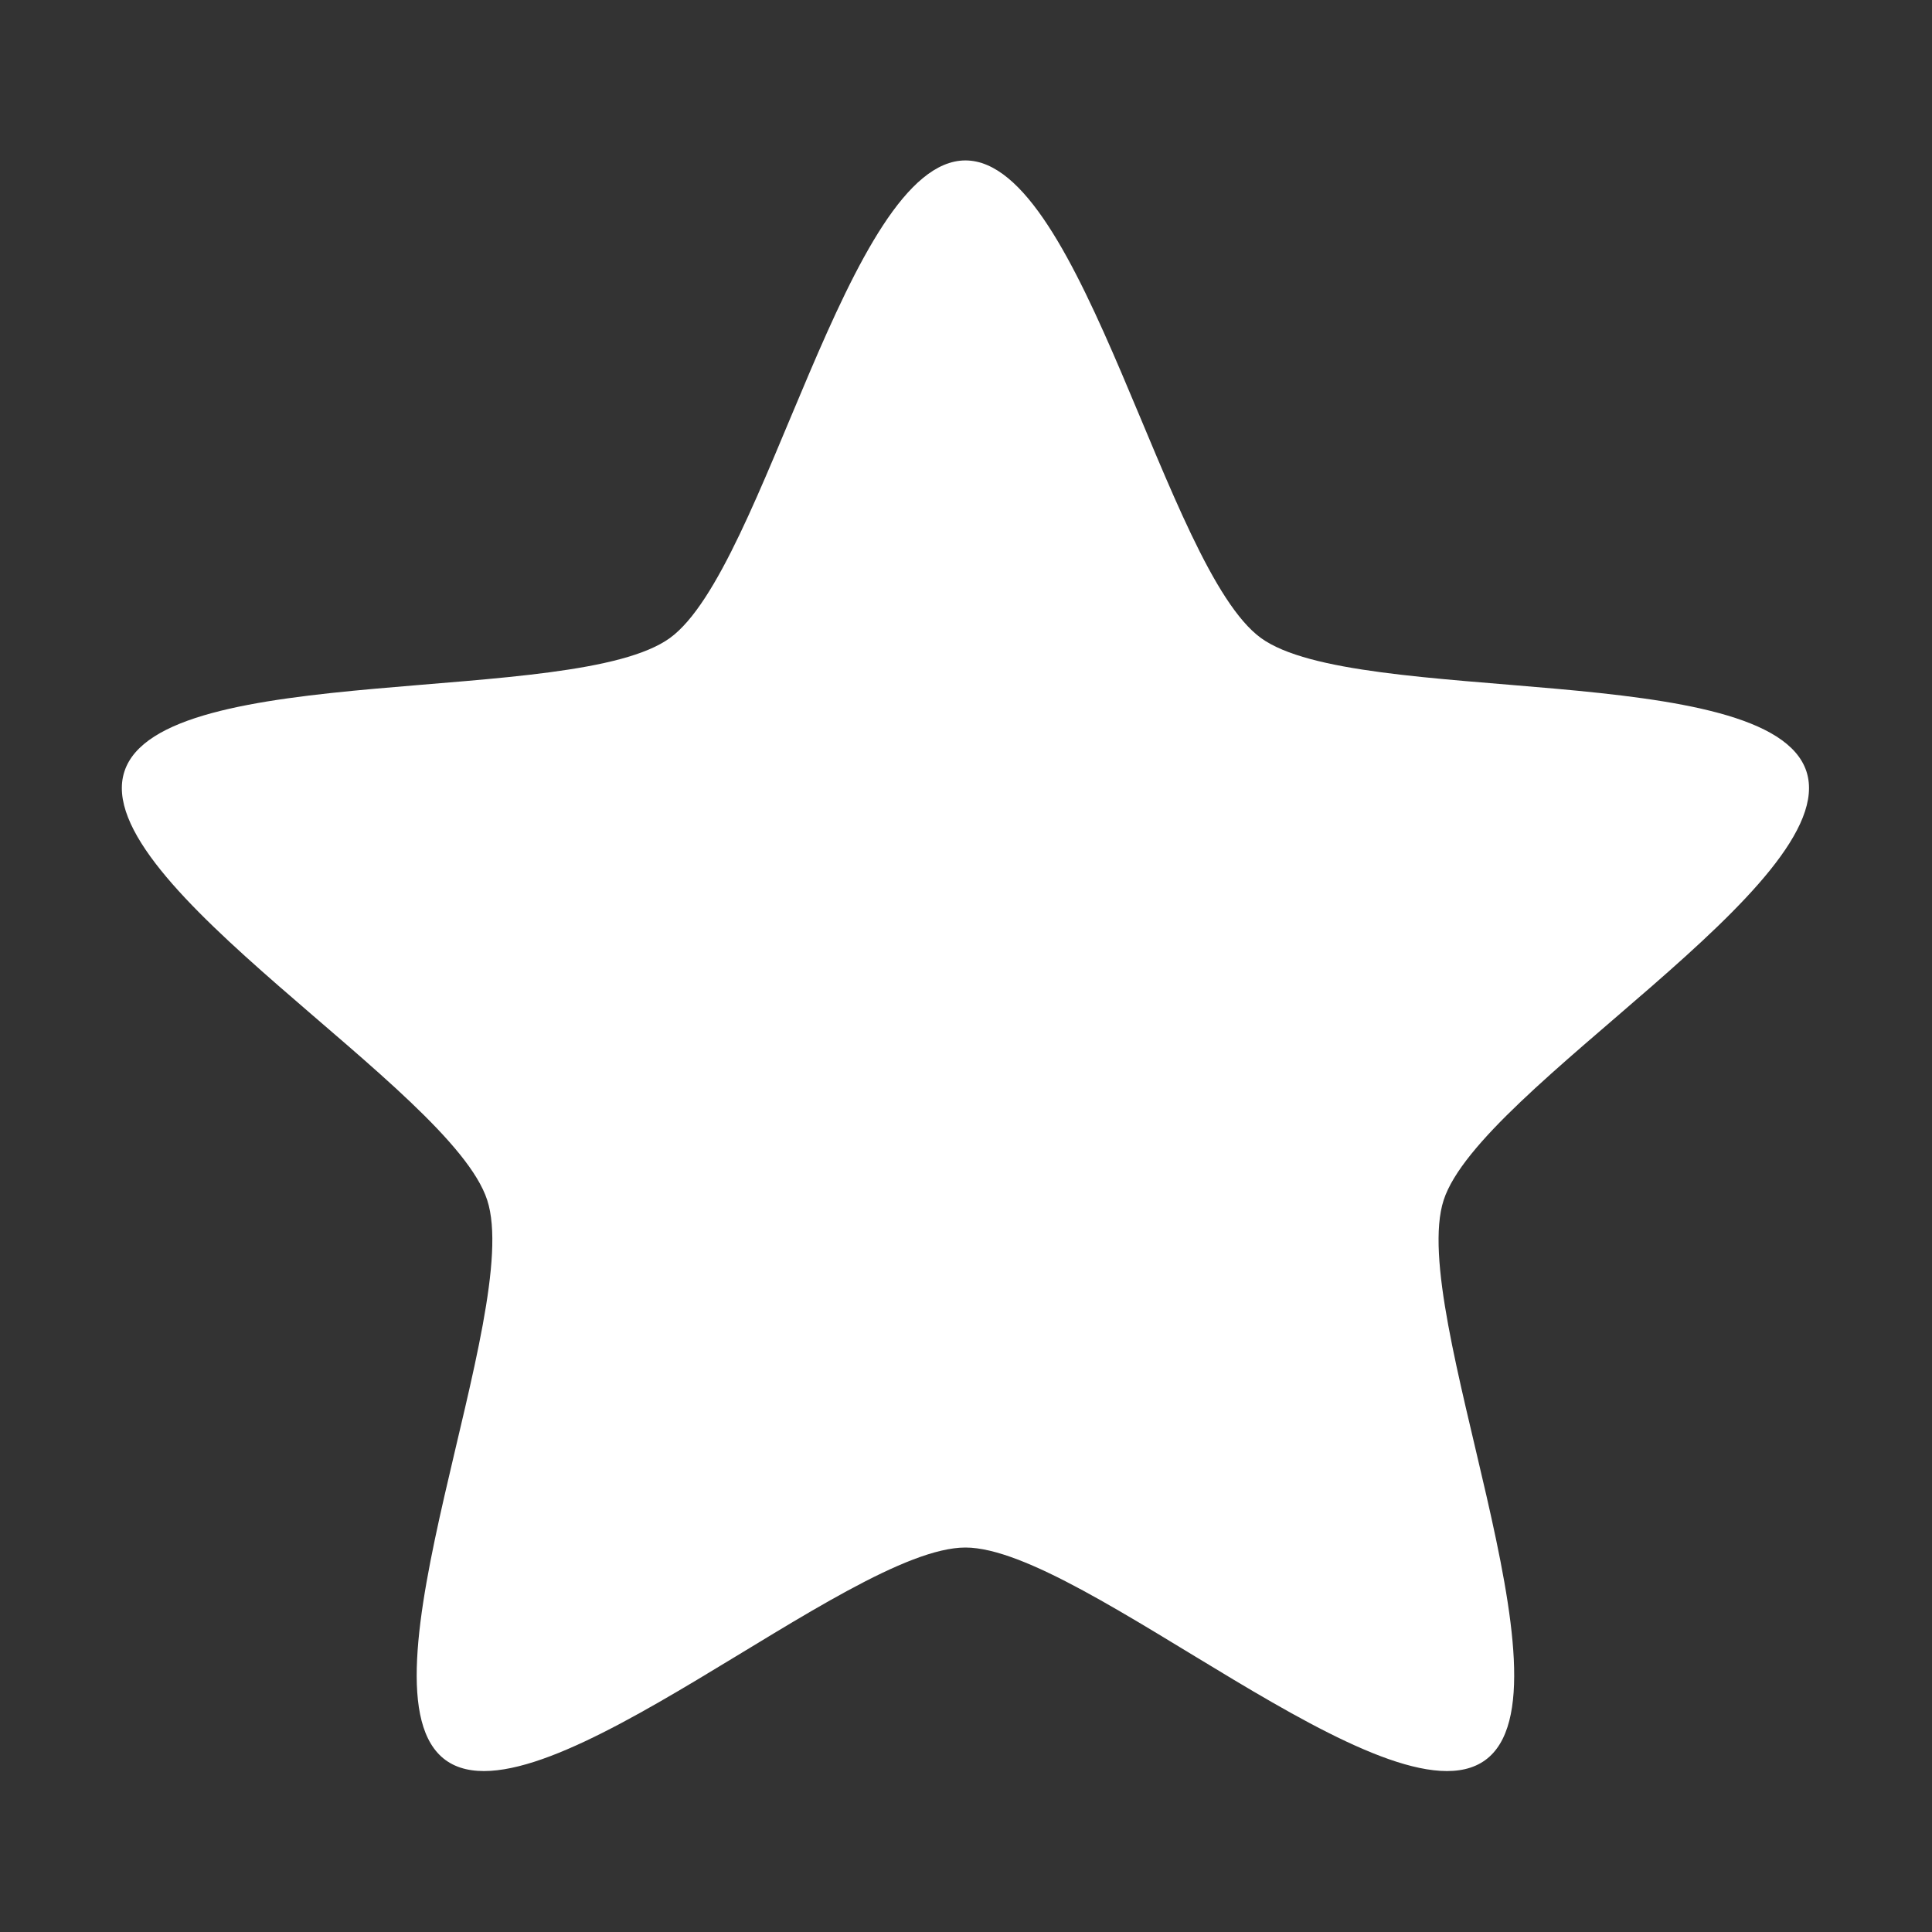 <?xml version="1.0" encoding="UTF-8" standalone="no"?>
<!-- Created with Inkscape (http://www.inkscape.org/) -->

<svg
   width="16"
   height="16"
   viewBox="0 0 4.233 4.233"
   version="1.1"
   id="svg5"
   xmlns="http://www.w3.org/2000/svg"
   xmlns:svg="http://www.w3.org/2000/svg">
  <rect x="0" y="0" width="4.233" height="4.233" fill="#333333" stroke="none"/>
  <defs
     id="defs2" />
  <g
     id="layer1">
    <path
       style="fill:#ffffff;stroke-width:5.541"
       id="path1232"
       d="m -5.547,-11.069 c 1.079,0 1.836,3.743 2.709,4.378 0.873,0.634 4.667,0.198 5.001,1.224 0.333,1.026 -2.993,2.903 -3.326,3.929 -0.333,1.026 1.254,4.5 0.381,5.134 C -1.655,4.23 -4.468,1.647 -5.547,1.647 c -1.079,0 -3.892,2.583 -4.765,1.949 -0.873,-0.634 0.715,-4.108 0.381,-5.134 -0.333,-1.026 -3.66,-2.903 -3.326,-3.929 0.333,-1.026 4.128,-0.59 5.001,-1.224 0.873,-0.634 1.63,-4.378 2.709,-4.378 z"
       transform="matrix(0.239,0,0,0.239,3.441,2.997)" />
  </g>
</svg>
